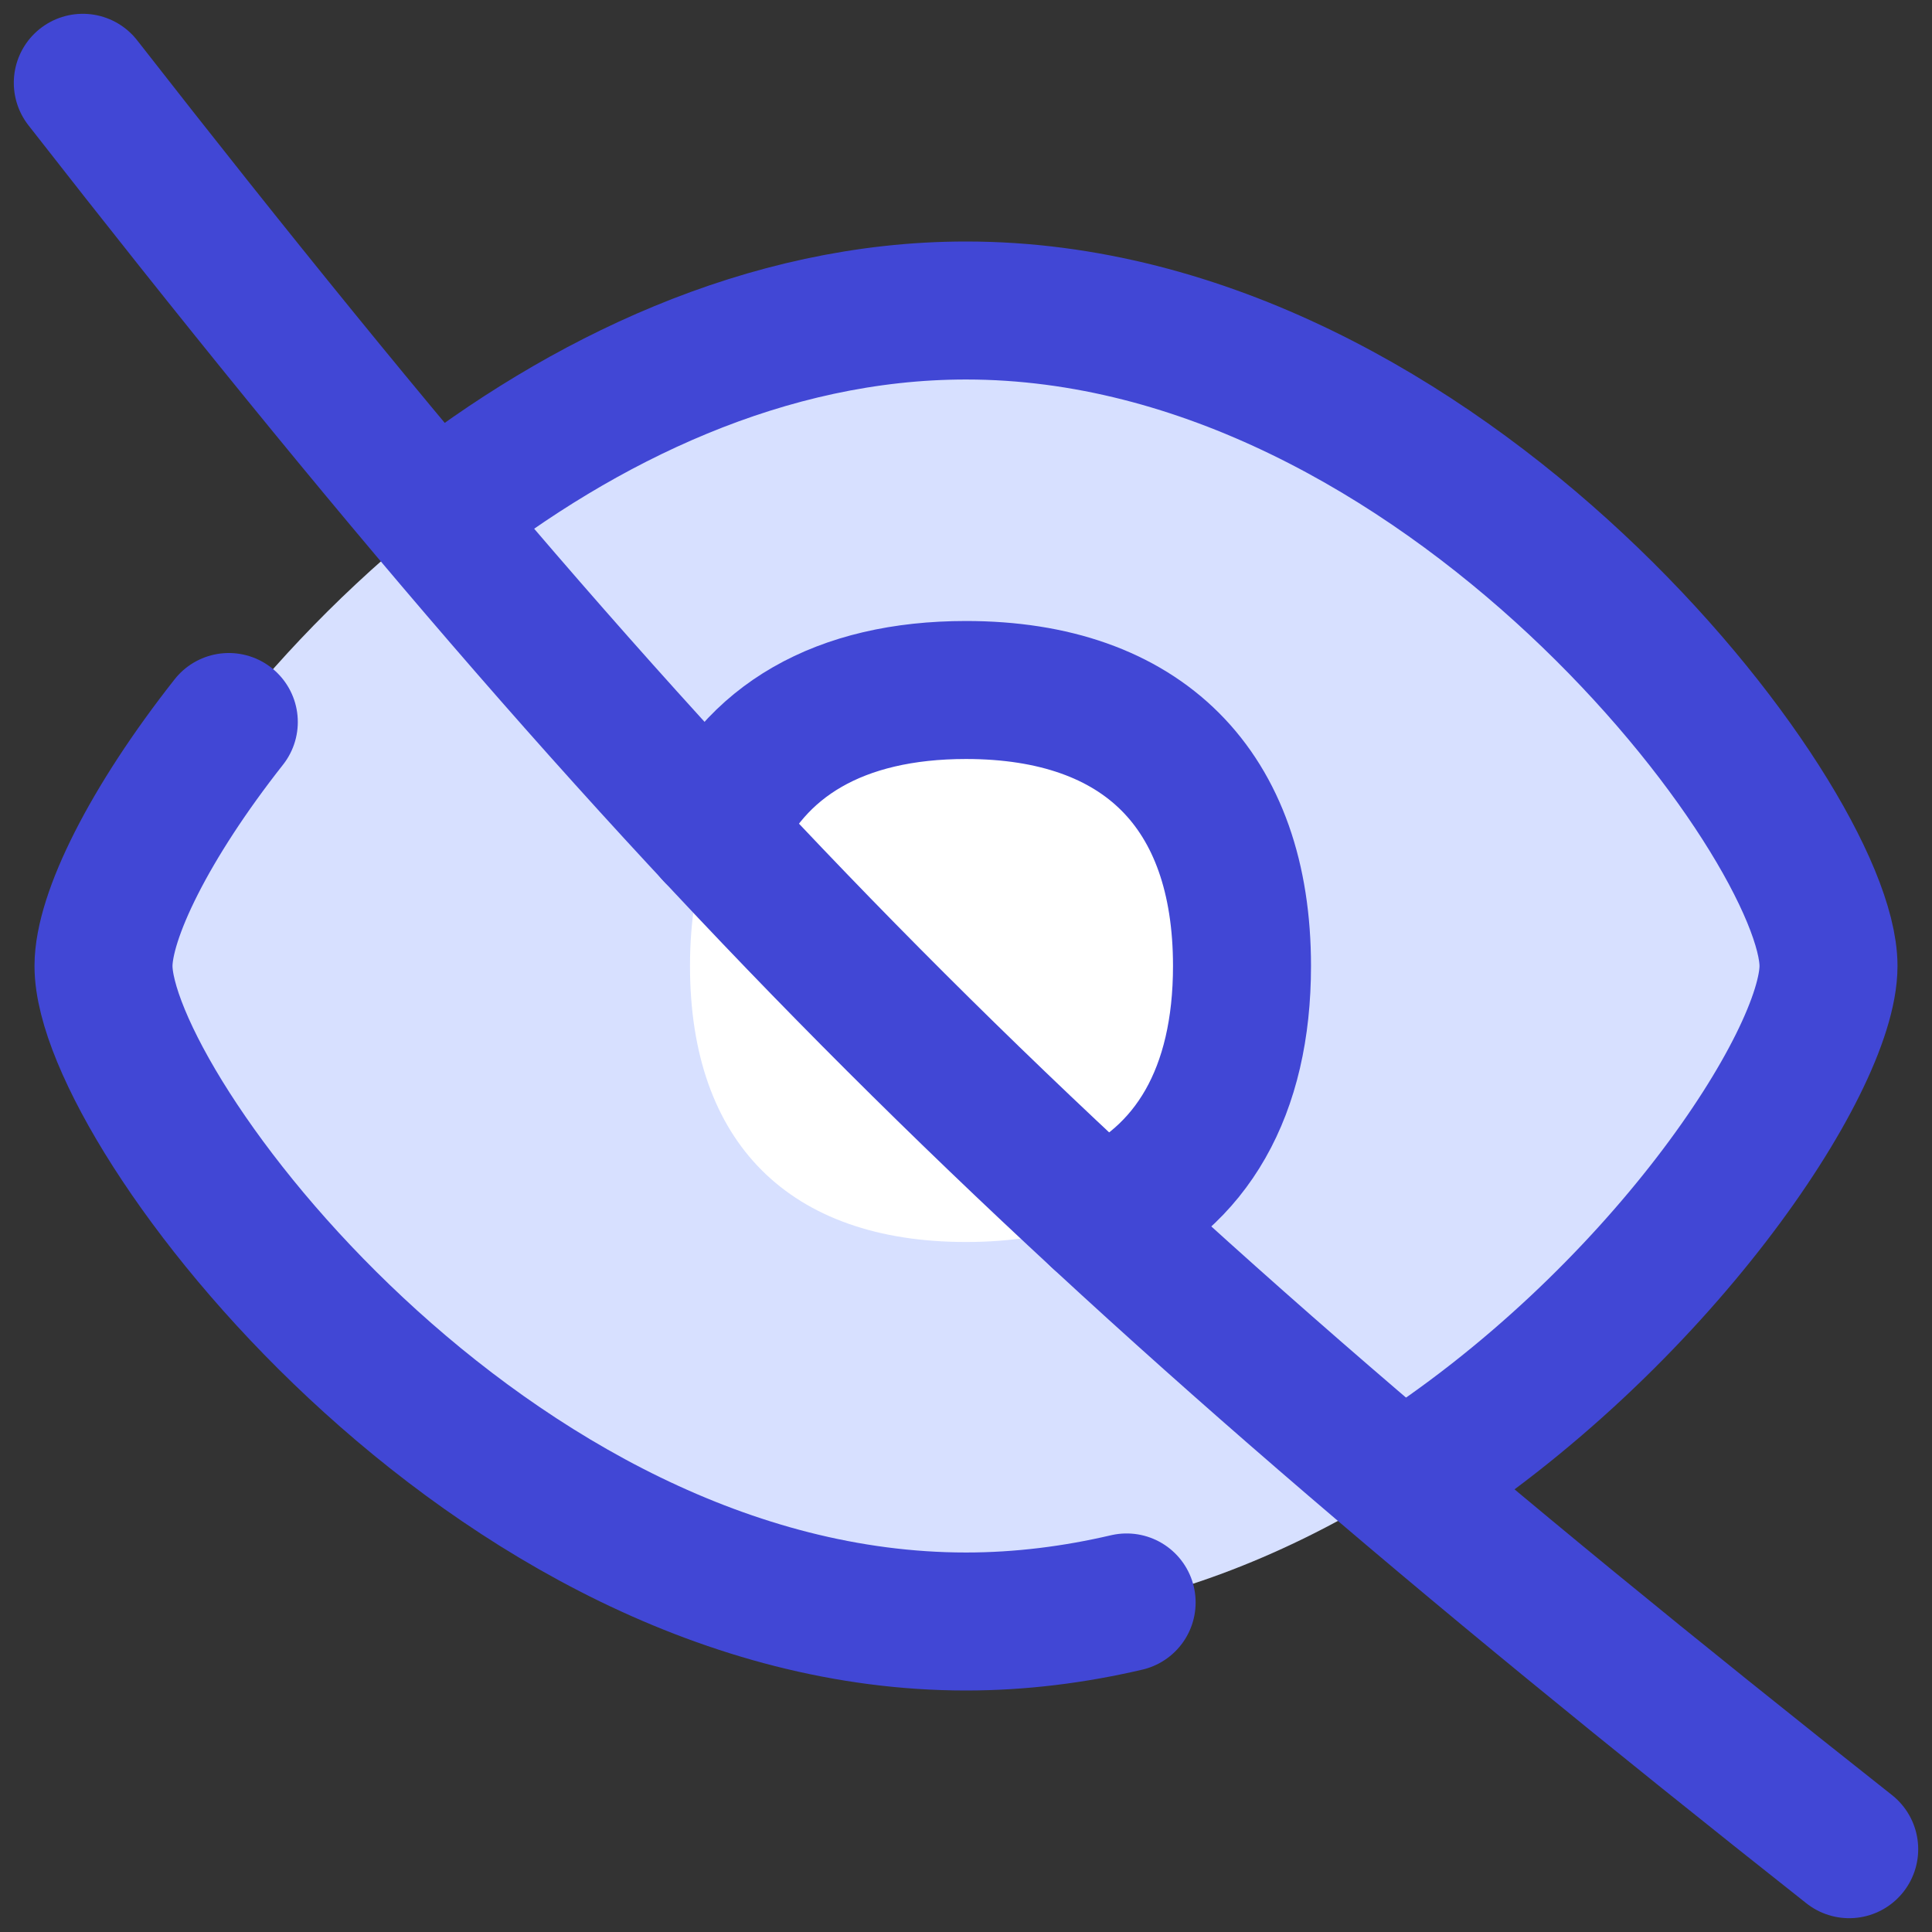 <svg xmlns="http://www.w3.org/2000/svg" fill="none" viewBox="0 0 14 14" id="Invisible-1--Streamline-Flex">
  <rect x="0" y="0" width="14" height="14" fill="#333333" stroke="none"/>
  <desc>
    Invisible 1 Streamline Icon: https://streamlinehq.com
  </desc>
  <g id="invisible-1--disable-eye-eyeball-hide-off-view">
    <path id="Ellipse 20" fill="#d7e0ff" d="M13.25 7c0 1.05 -2.798 4.75 -6.25 4.75C3.548 11.75 0.75 8.05 0.75 7S3.548 2.25 7 2.25c3.452 0 6.25 3.7 6.25 4.75Z" stroke-width="1"></path>
    <path id="Vector" fill="#ffffff" d="M7 9c1.28 0 2 -0.72 2 -2s-0.72 -2 -2 -2 -2 0.72 -2 2 0.72 2 2 2Z" stroke-width="1"></path>
    <path id="Vector_2" stroke="#4147d5" stroke-linecap="round" stroke-linejoin="round" d="M10.165 10.745C12.011 9.571 13.25 7.699 13.25 7c0 -1.05 -2.798 -4.75 -6.25 -4.75 -1.449 0 -2.782 0.652 -3.842 1.486" stroke-width="1"></path>
    <path id="Vector_3" stroke="#4147d5" stroke-linecap="round" stroke-linejoin="round" d="M8.164 11.612c-0.377 0.088 -0.766 0.138 -1.164 0.138 -3.452 0 -6.25 -3.7 -6.25 -4.75 0 -0.362 0.332 -1.037 0.908 -1.768" stroke-width="1"></path>
    <path id="Vector_4" stroke="#4147d5" stroke-linecap="round" stroke-linejoin="round" d="M0.6 0.6C4.996 6.232 7.648 8.853 13.4 13.4" stroke-width="1"></path>
    <path id="Vector_5" stroke="#4147d5" stroke-linecap="round" stroke-linejoin="round" d="M5.173 6.043C5.458 5.367 6.086 5 7 5c1.28 0 2 0.72 2 2 0 0.909 -0.363 1.536 -1.033 1.823" stroke-width="1"></path>
  </g>
</svg>